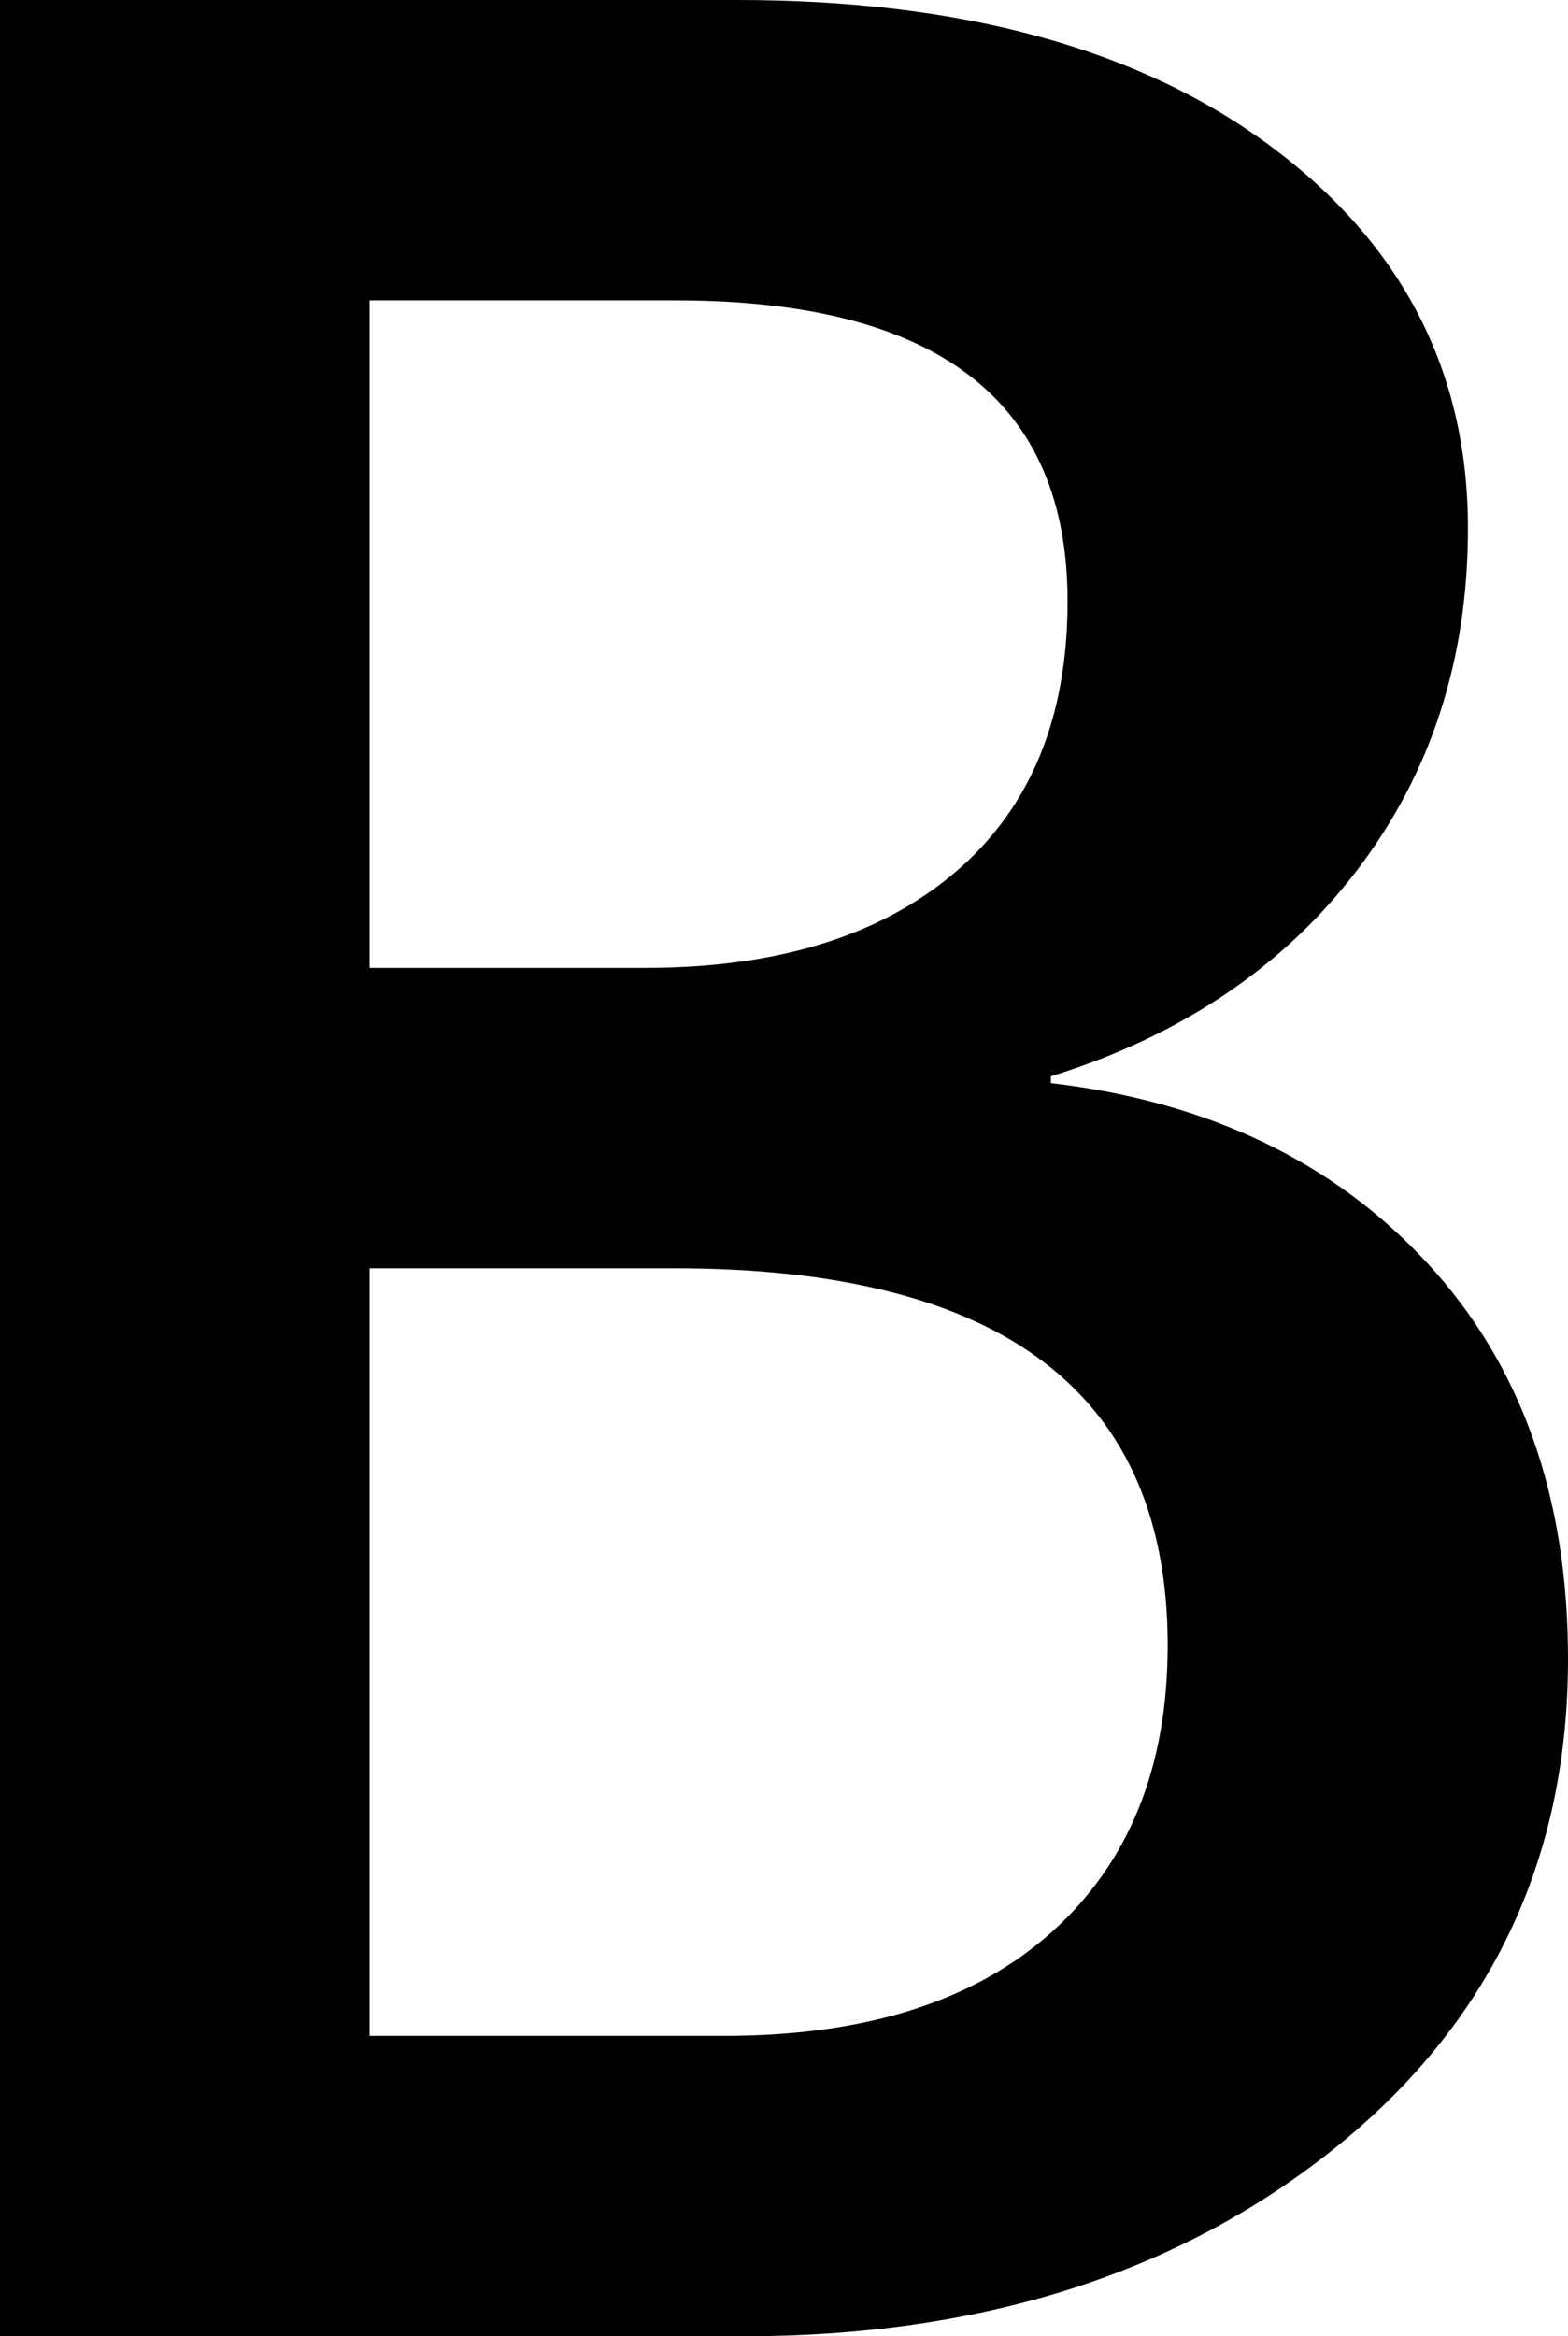 <svg xmlns="http://www.w3.org/2000/svg" viewBox="0 0 25.514 38"><path d="M0 38V0h11.994c3.658 0 6.555.794 8.69 2.384 2.134 1.588 3.202 3.658 3.202 6.208 0 2.132-.601 3.986-1.803 5.56-1.201 1.575-2.862 2.694-4.983 3.355v.11c2.556.3 4.597 1.276 6.124 2.927 1.527 1.65 2.29 3.797 2.29 6.438 0 3.28-1.27 5.936-3.808 7.969C19.166 36.983 15.96 38 12.087 38H0zM6.014 4.886v10.857h4.487c2.143 0 3.824-.519 5.043-1.557 1.218-1.037 1.827-2.506 1.827-4.406 0-3.263-2.126-4.894-6.378-4.894H6.014zm0 15.743v12.485h5.768c2.301 0 4.08-.564 5.335-1.692C18.372 30.294 19 28.74 19 26.762c0-4.09-2.675-6.133-8.024-6.133H6.014z"/></svg>